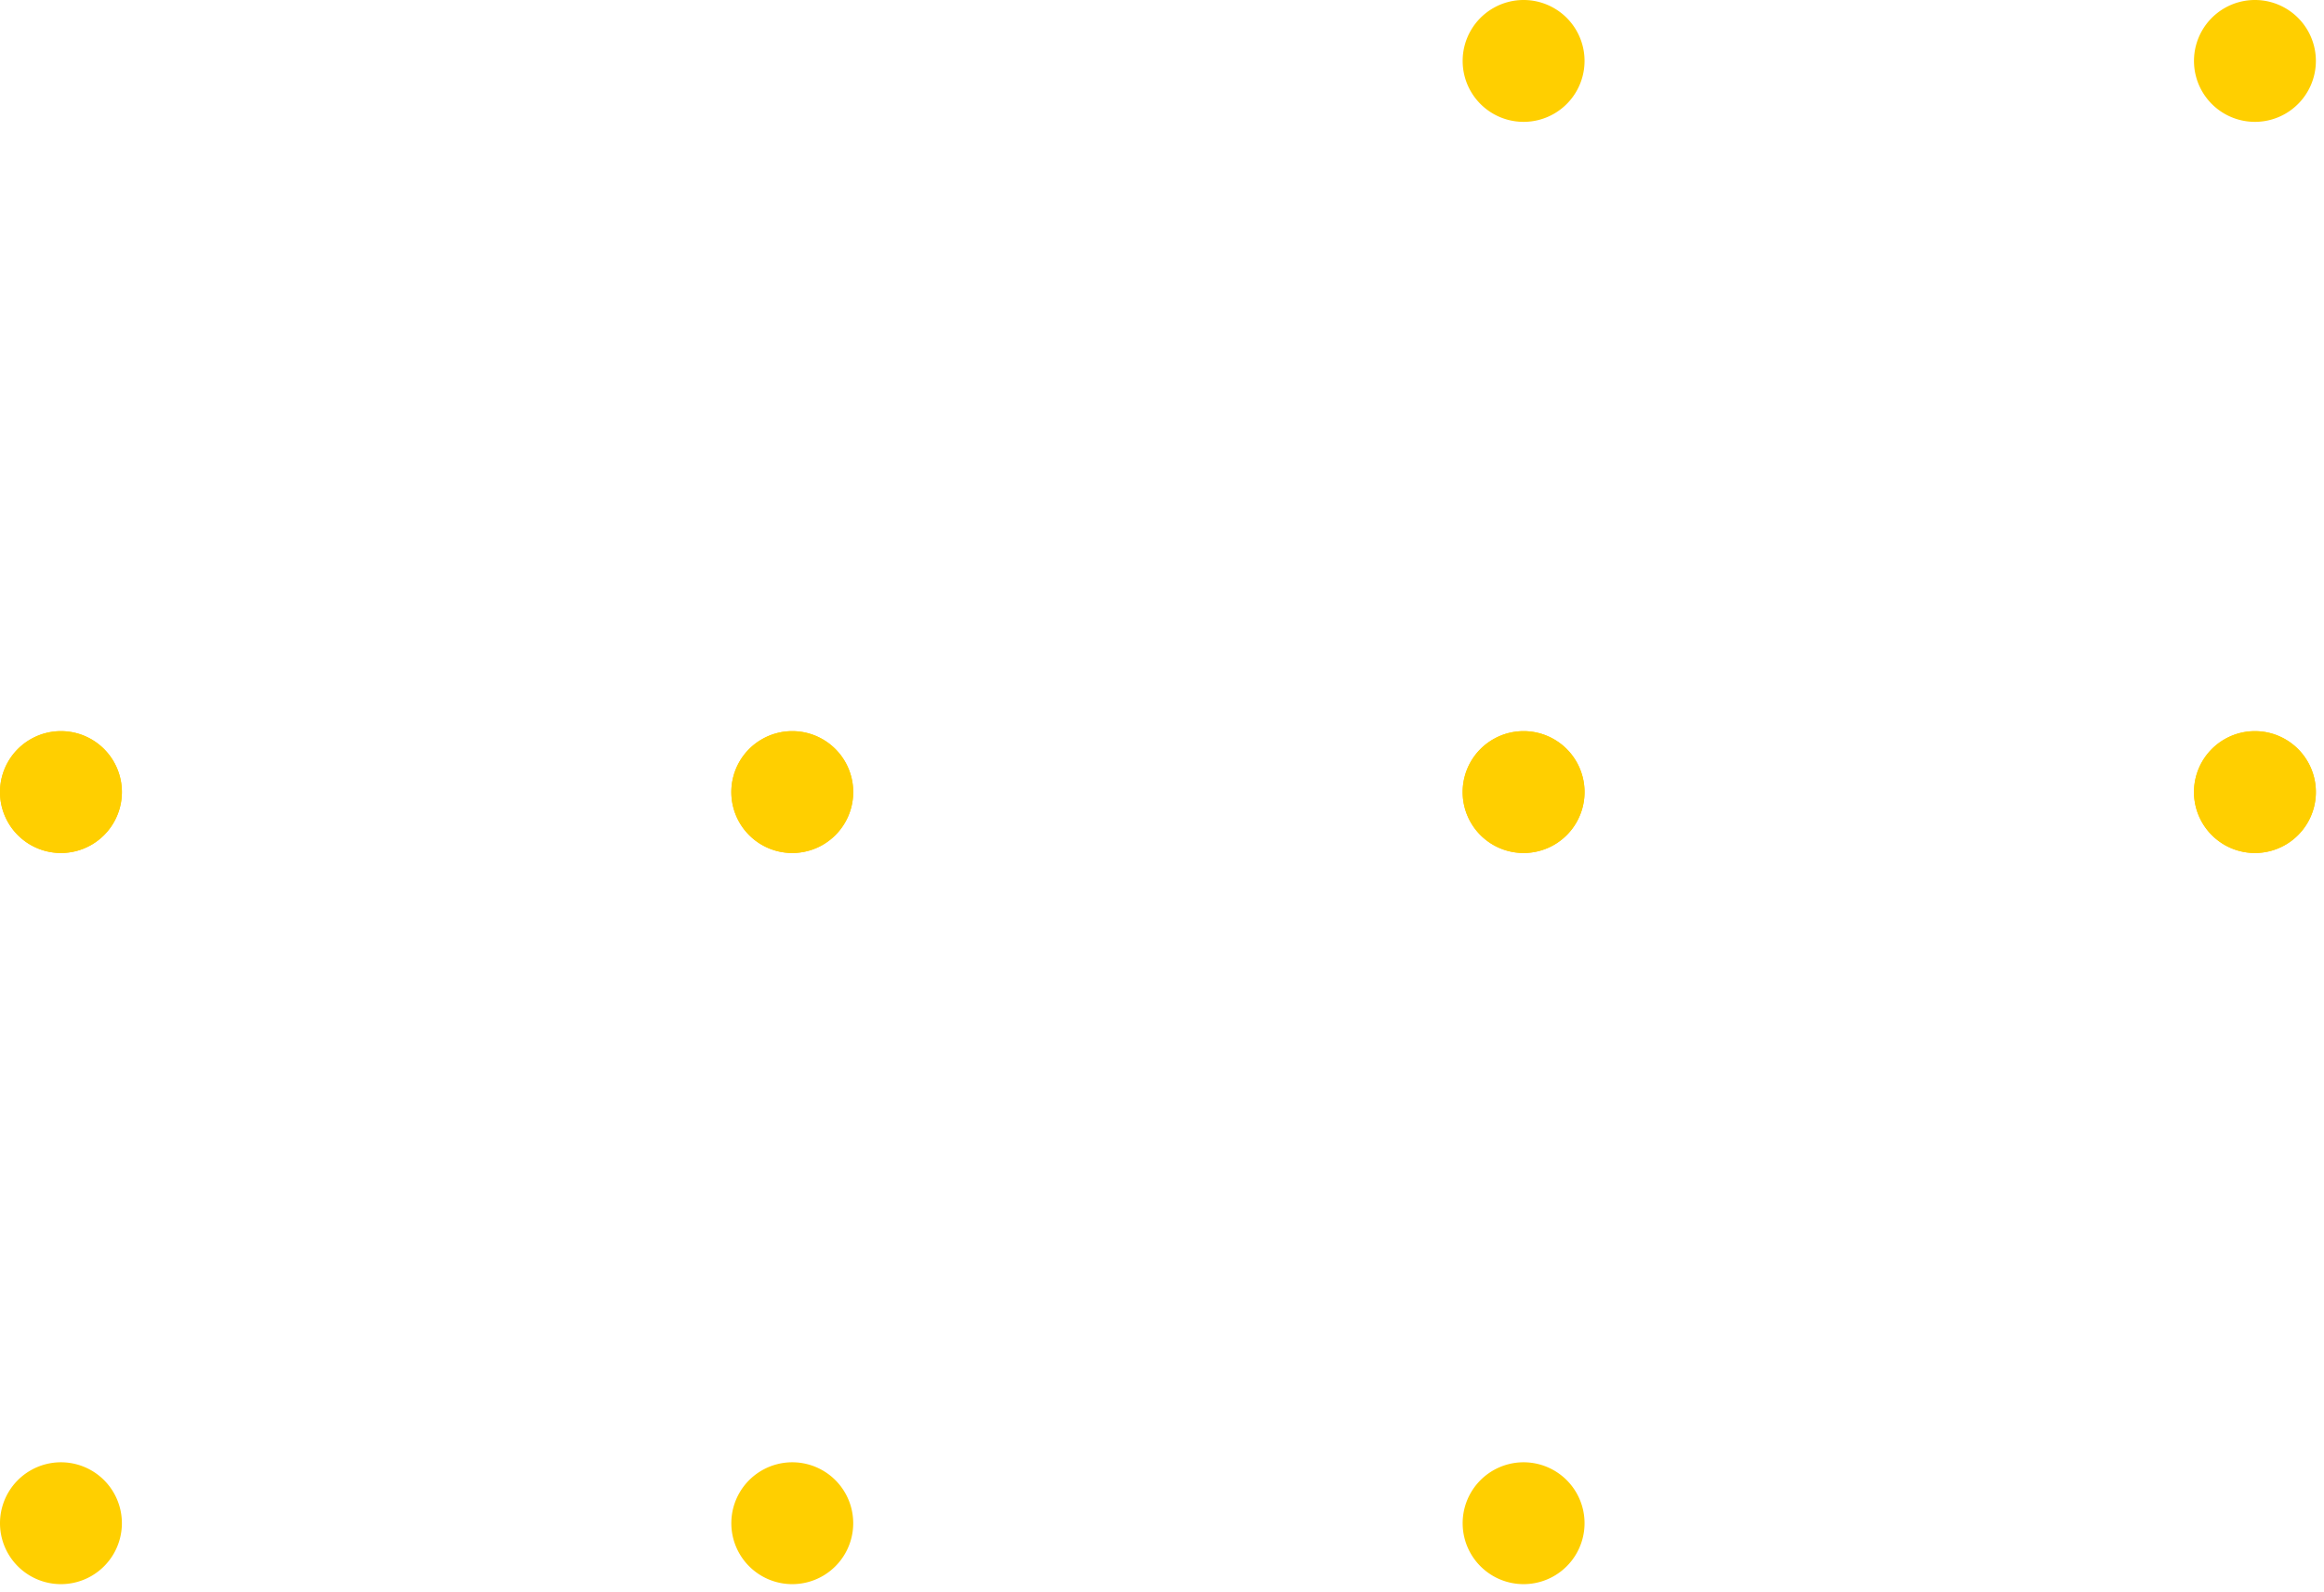 <svg width="143" height="98" viewBox="0 0 143 98" fill="none" xmlns="http://www.w3.org/2000/svg"><path fill-rule="evenodd" clip-rule="evenodd" d="M90 93.75a3.75 3.75 0 1 1 7.5 0 3.75 3.75 0 0 1-7.5 0zM90 48.75a3.75 3.75 0 1 1 7.5 0 3.75 3.75 0 0 1-7.5 0zM135 48.75a3.75 3.75 0 1 1 7.5 0 3.75 3.75 0 0 1-7.5 0zM0 93.75a3.75 3.75 0 1 1 7.5 0 3.75 3.75 0 0 1-7.5 0zM0 48.75a3.75 3.75 0 1 1 7.5 0 3.75 3.75 0 0 1-7.5 0zM45 93.75a3.75 3.75 0 1 1 7.5 0 3.75 3.75 0 0 1-7.5 0zM45 48.75a3.75 3.75 0 1 1 7.5 0 3.75 3.75 0 0 1-7.5 0z" fill="#FFCF00"/><path fill-rule="evenodd" clip-rule="evenodd" d="M52.5 48.75a3.75 3.75 0 1 1-7.5 0 3.75 3.75 0 0 1 7.5 0zM7.5 48.75a3.75 3.75 0 1 1-7.5 0 3.75 3.75 0 0 1 7.5 0zM142.5 3.75a3.75 3.75 0 1 1-7.5 0 3.75 3.75 0 0 1 7.5 0zM142.5 48.75a3.75 3.75 0 1 1-7.5 0 3.75 3.75 0 0 1 7.5 0zM97.5 3.75a3.75 3.75 0 1 1-7.5 0 3.75 3.75 0 0 1 7.5 0zM97.5 48.75a3.75 3.75 0 1 1-7.5 0 3.75 3.75 0 0 1 7.5 0z" fill="#FFCF00"/></svg>